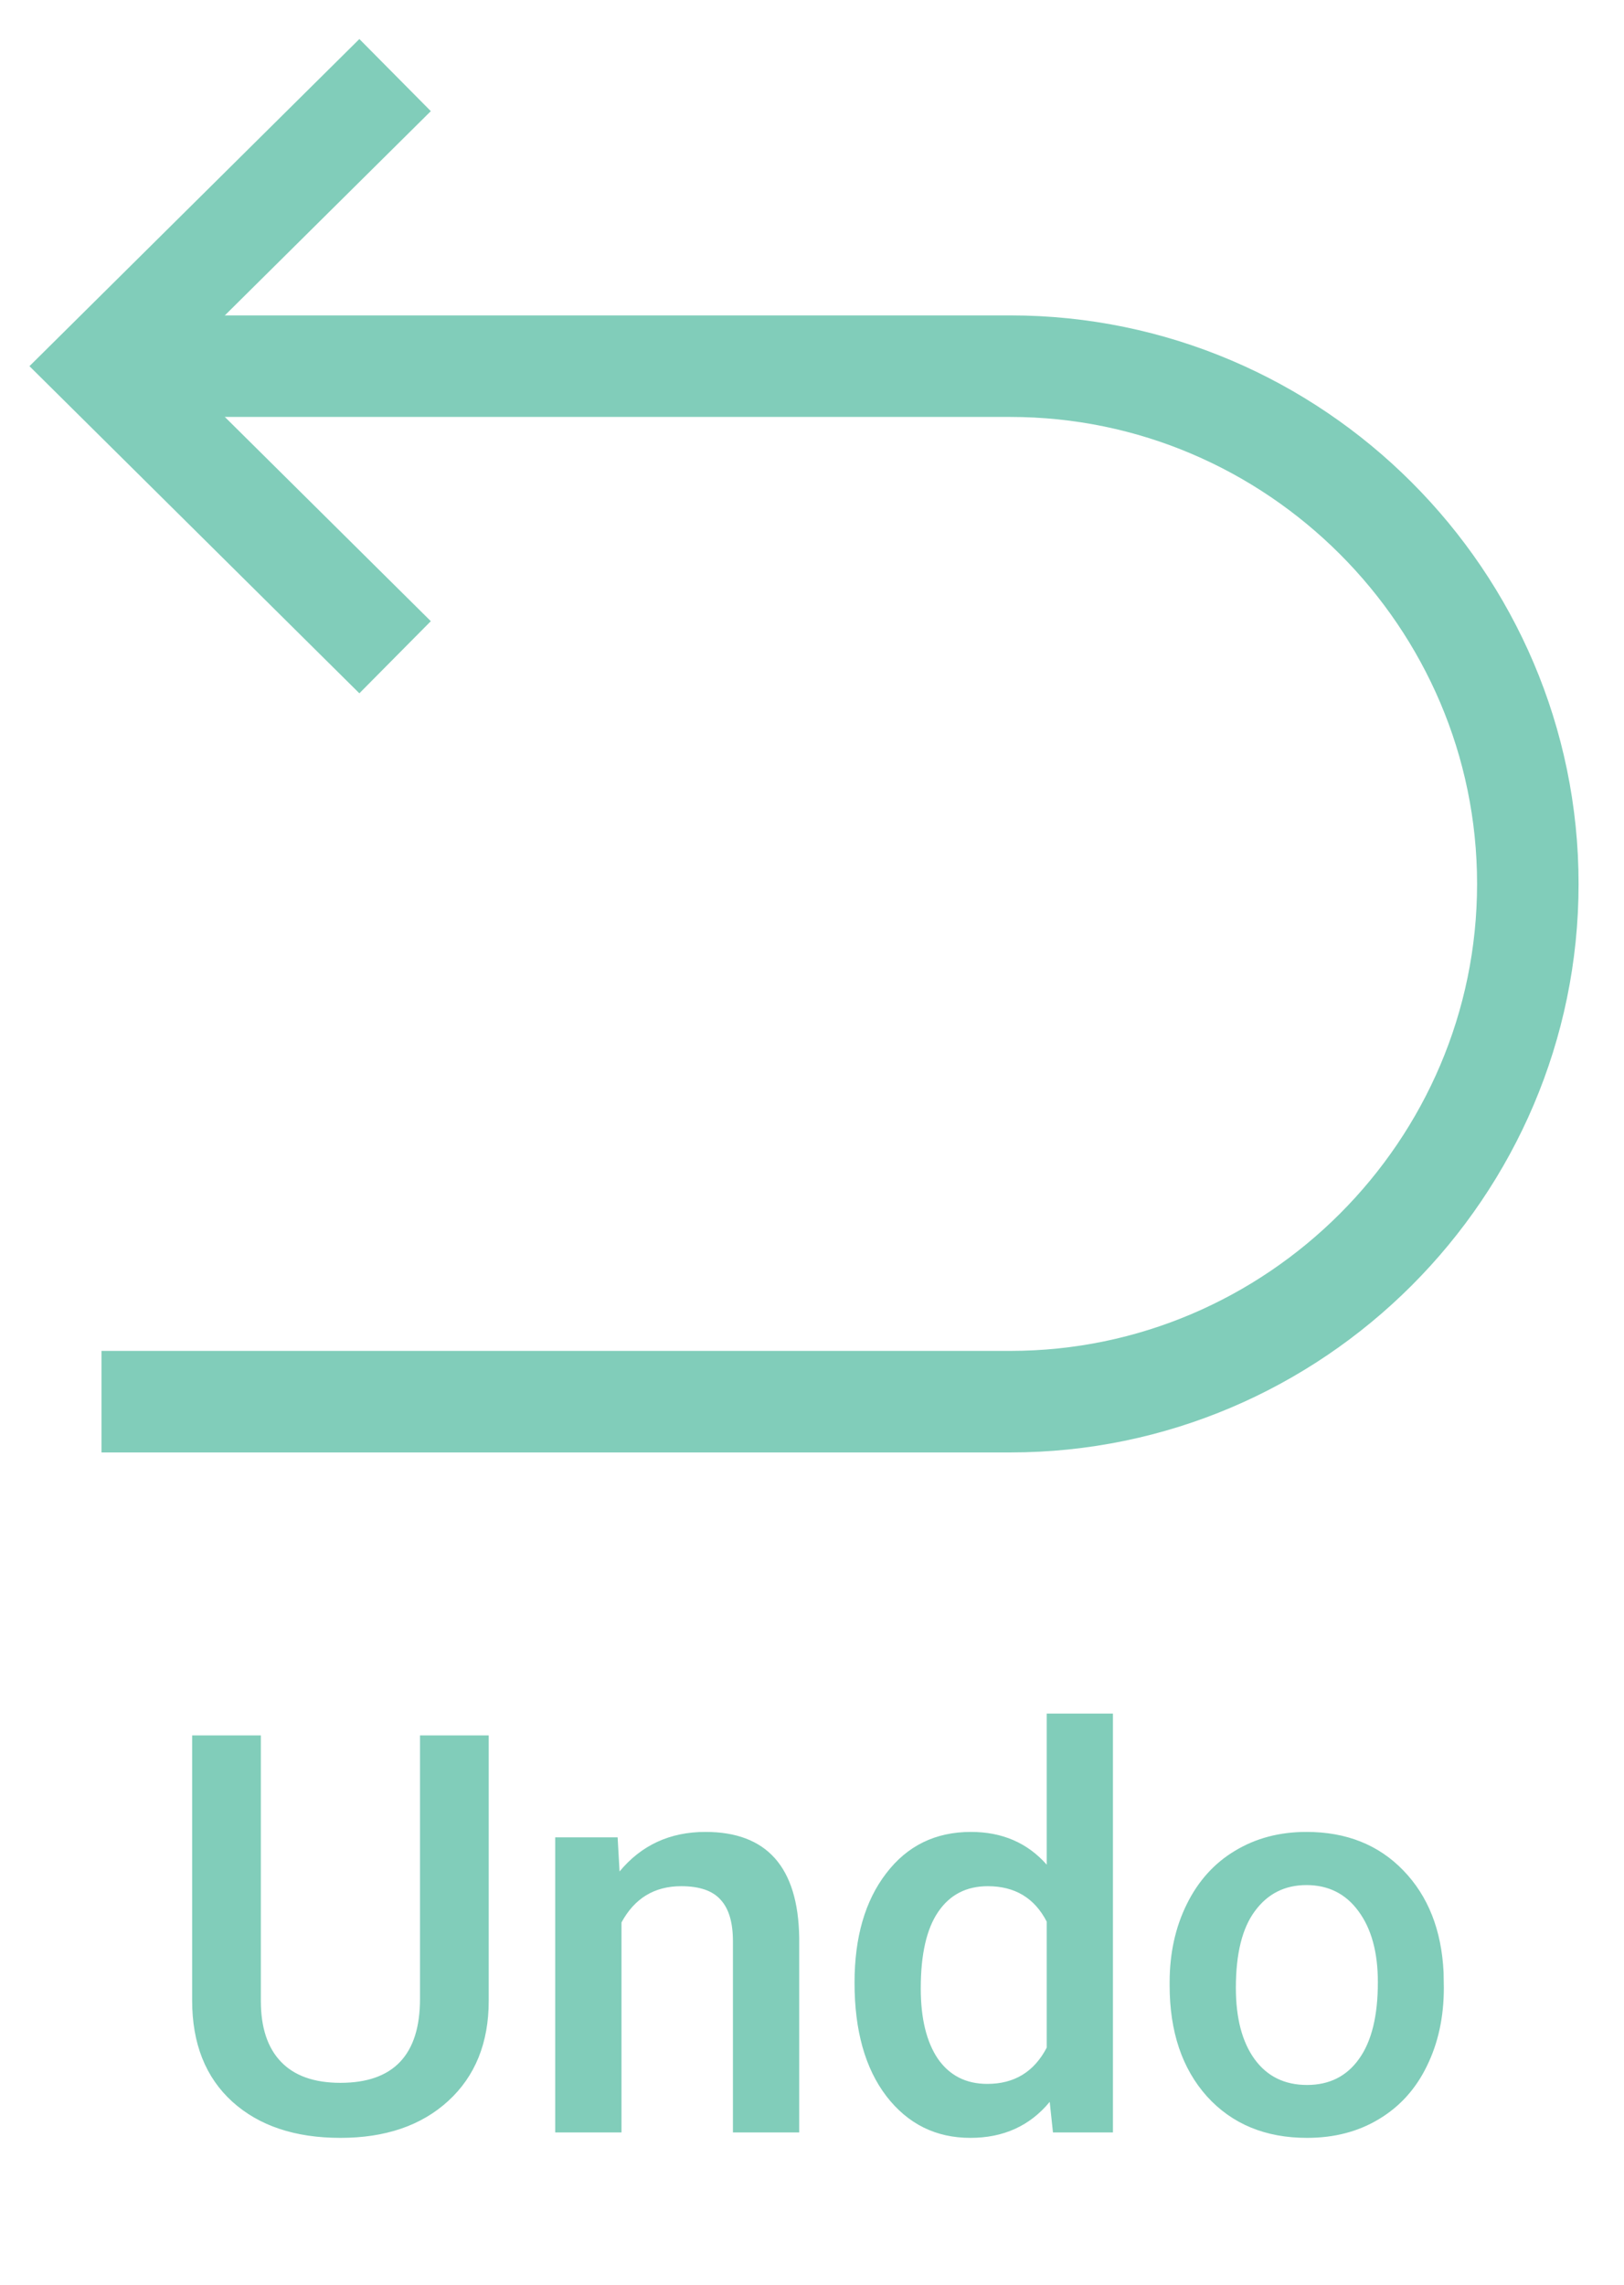 <svg width="32" height="45" viewBox="0 0 32 45" fill="none" xmlns="http://www.w3.org/2000/svg">
<path d="M2 7.212H19.908C25.516 7.212 30.105 11.801 30.105 17.409C30.105 23.018 25.516 27.607 19.908 27.607H2" stroke="#81CDBA" stroke-width="2" stroke-miterlimit="10"/>
<path d="M7.785 12.945L2.001 7.212L7.785 1.479" stroke="#81CDBA" stroke-width="2" stroke-miterlimit="10"/>
<path d="M9.63 34.18V39.406C9.63 40.236 9.363 40.895 8.83 41.382C8.3 41.866 7.592 42.107 6.708 42.107C5.813 42.107 5.102 41.869 4.576 41.393C4.049 40.913 3.786 40.249 3.786 39.4V34.18H5.14V39.411C5.14 39.934 5.272 40.333 5.537 40.609C5.802 40.885 6.192 41.023 6.708 41.023C7.754 41.023 8.276 40.471 8.276 39.368V34.18H9.63ZM12.17 36.188L12.208 36.86C12.638 36.341 13.202 36.081 13.9 36.081C15.11 36.081 15.726 36.774 15.748 38.16V42H14.442V38.235C14.442 37.866 14.362 37.594 14.201 37.419C14.043 37.239 13.784 37.15 13.422 37.15C12.896 37.15 12.503 37.388 12.246 37.864V42H10.94V36.188H12.17ZM16.838 39.051C16.838 38.156 17.046 37.438 17.461 36.898C17.876 36.353 18.433 36.081 19.131 36.081C19.747 36.081 20.245 36.296 20.625 36.726V33.75H21.93V42H20.748L20.684 41.398C20.293 41.871 19.772 42.107 19.121 42.107C18.44 42.107 17.889 41.834 17.466 41.286C17.047 40.738 16.838 39.993 16.838 39.051ZM18.143 39.164C18.143 39.755 18.256 40.217 18.481 40.55C18.711 40.879 19.035 41.044 19.454 41.044C19.987 41.044 20.377 40.806 20.625 40.33V37.848C20.385 37.383 19.998 37.15 19.464 37.15C19.042 37.15 18.716 37.318 18.487 37.655C18.258 37.988 18.143 38.491 18.143 39.164ZM23.047 39.041C23.047 38.471 23.16 37.959 23.385 37.504C23.611 37.046 23.928 36.695 24.336 36.452C24.744 36.205 25.213 36.081 25.743 36.081C26.527 36.081 27.163 36.334 27.65 36.838C28.14 37.343 28.405 38.013 28.445 38.847L28.45 39.153C28.45 39.726 28.339 40.238 28.117 40.69C27.899 41.141 27.584 41.49 27.172 41.737C26.764 41.984 26.291 42.107 25.754 42.107C24.934 42.107 24.277 41.835 23.783 41.291C23.292 40.743 23.047 40.014 23.047 39.105V39.041ZM24.352 39.153C24.352 39.751 24.476 40.22 24.723 40.56C24.97 40.897 25.314 41.065 25.754 41.065C26.194 41.065 26.536 40.894 26.78 40.55C27.027 40.206 27.15 39.703 27.15 39.041C27.15 38.453 27.023 37.988 26.769 37.644C26.518 37.3 26.176 37.128 25.743 37.128C25.317 37.128 24.979 37.298 24.728 37.639C24.477 37.975 24.352 38.48 24.352 39.153Z" fill="#81CDBA"/>
</svg>
